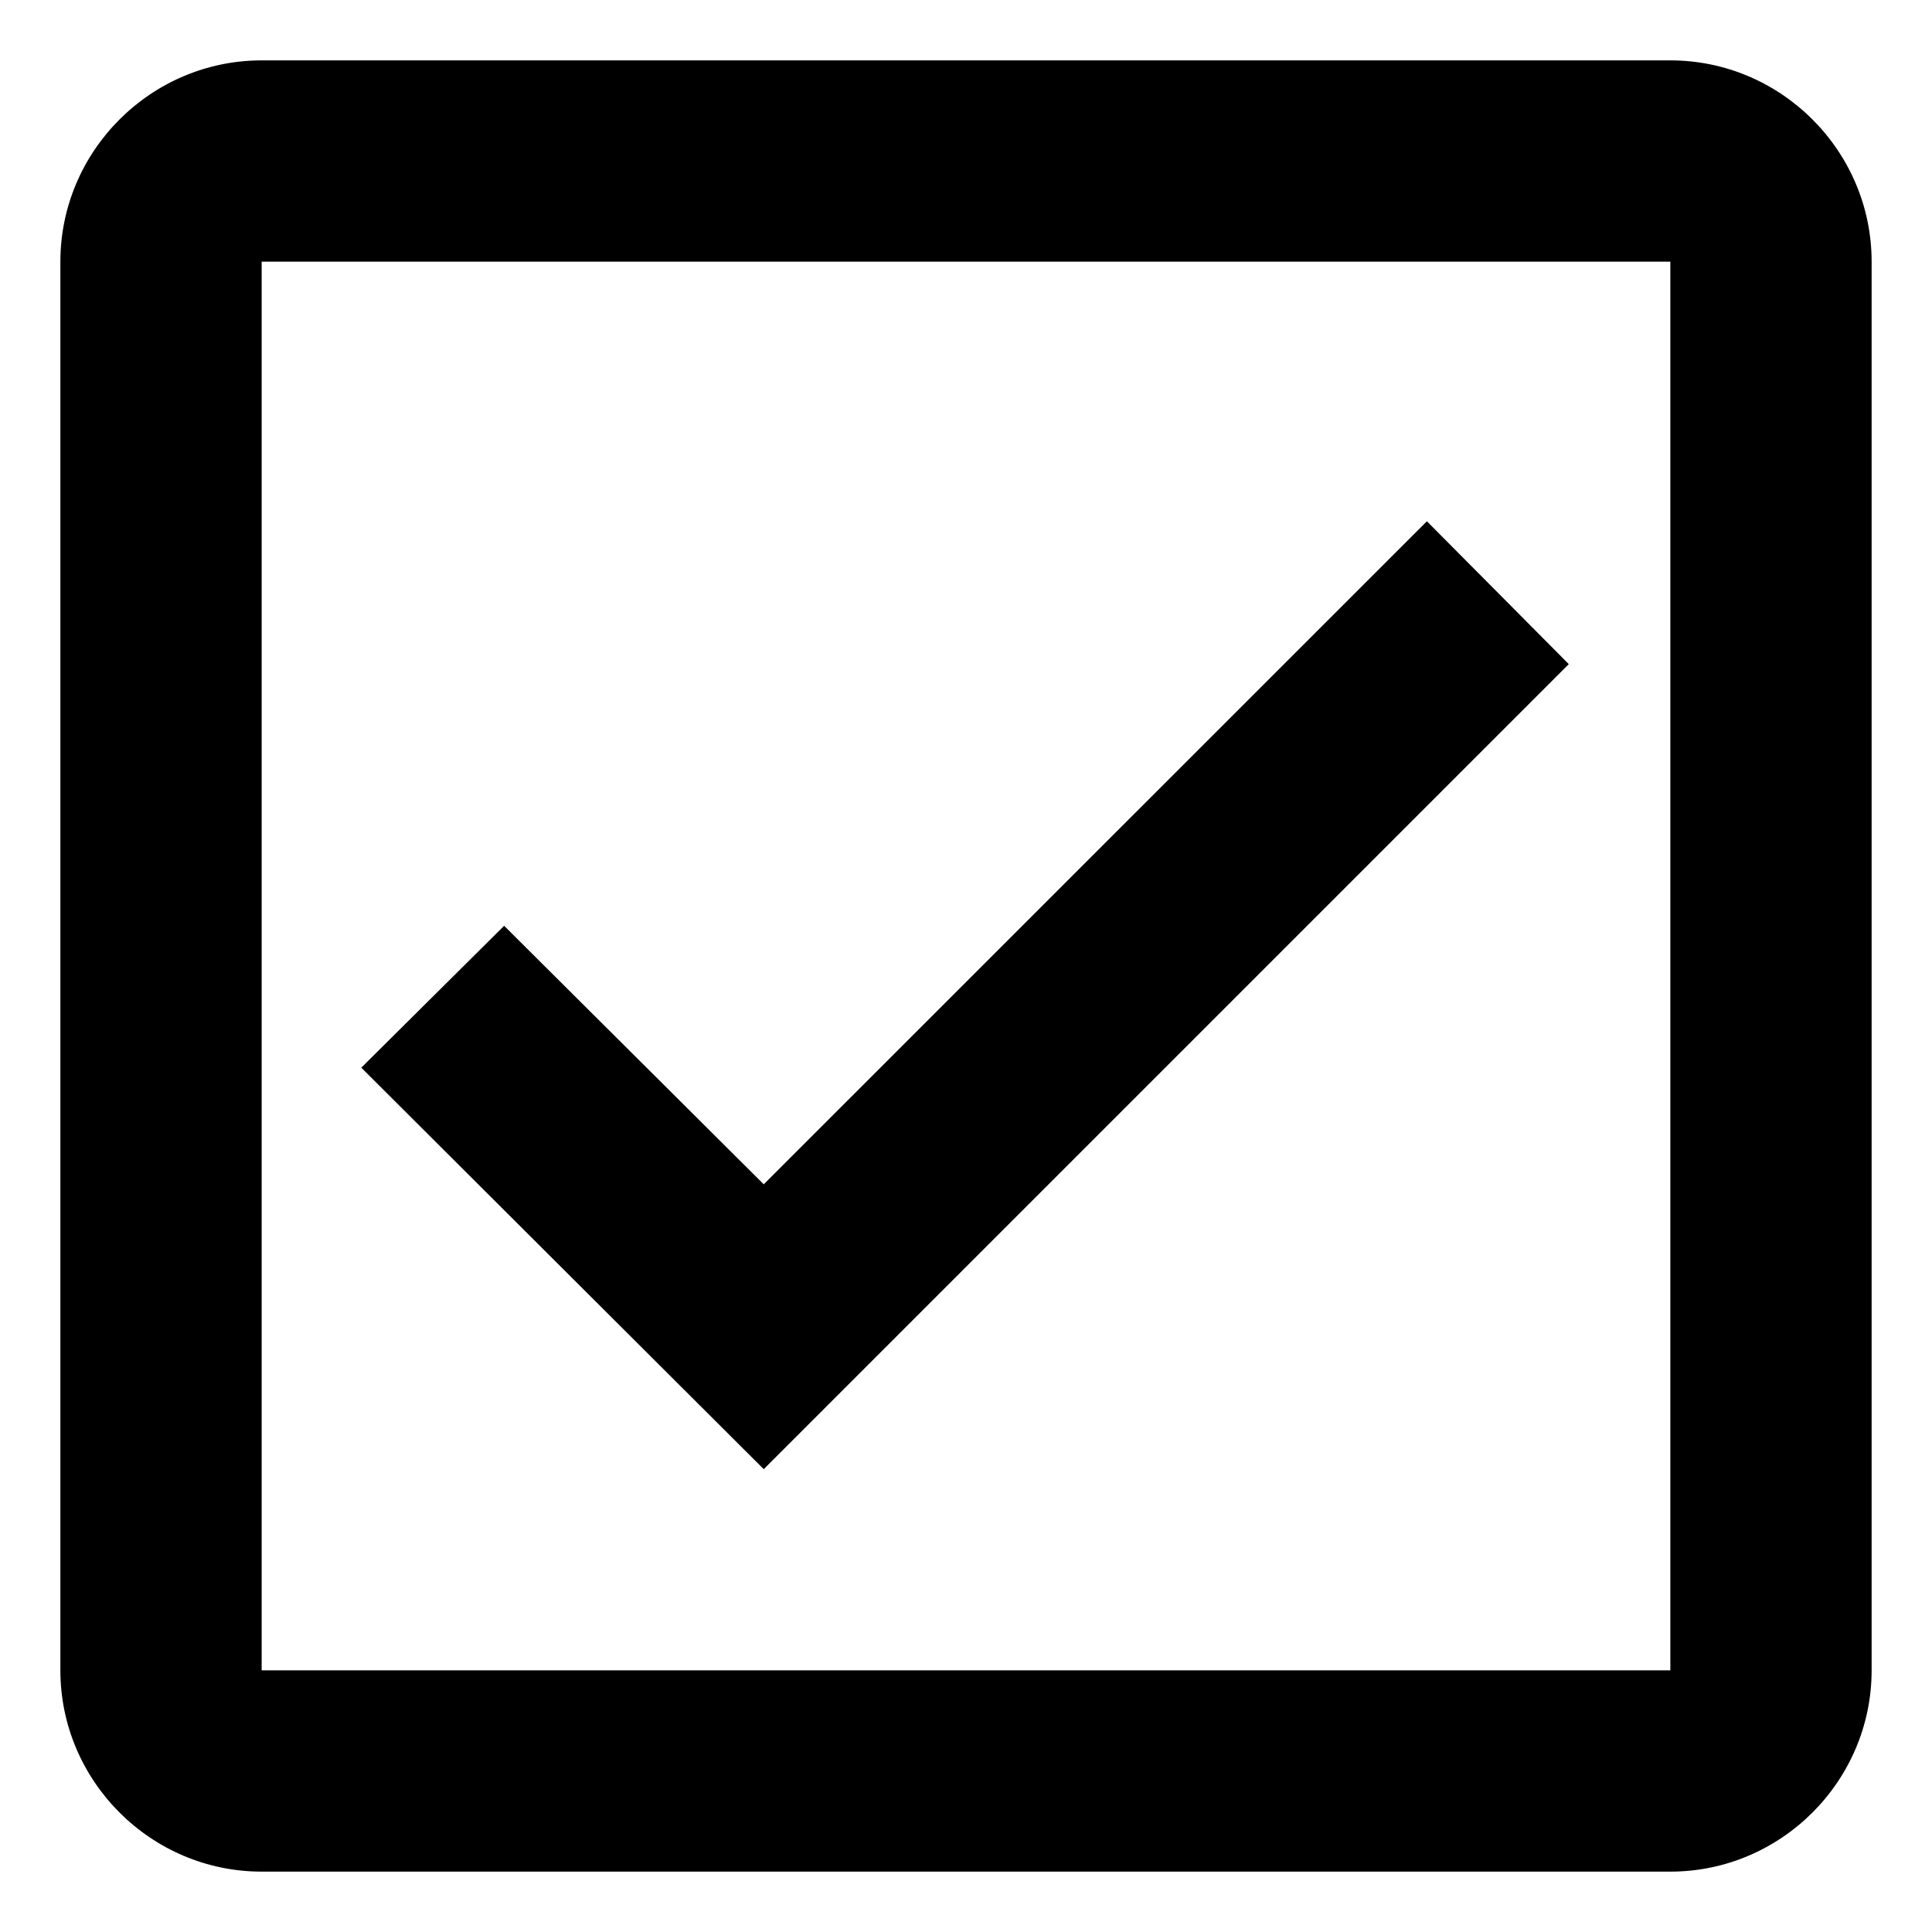 <svg width="16" height="16" viewBox="0 0 16 16" fill="none" xmlns="http://www.w3.org/2000/svg">
<path d="M13.833 0.5H2.167C1.25 0.5 0.5 1.25 0.5 2.167V13.833C0.5 14.75 1.25 15.5 2.167 15.5H13.833C14.75 15.5 15.5 14.75 15.5 13.833V2.167C15.5 1.25 14.75 0.5 13.833 0.5ZM13.833 13.833H2.167V2.167H13.833V13.833ZM12.992 5.5L11.817 4.317L6.325 9.808L4.175 7.667L2.992 8.842L6.325 12.167L12.992 5.5Z" fill="black"/>
</svg>

